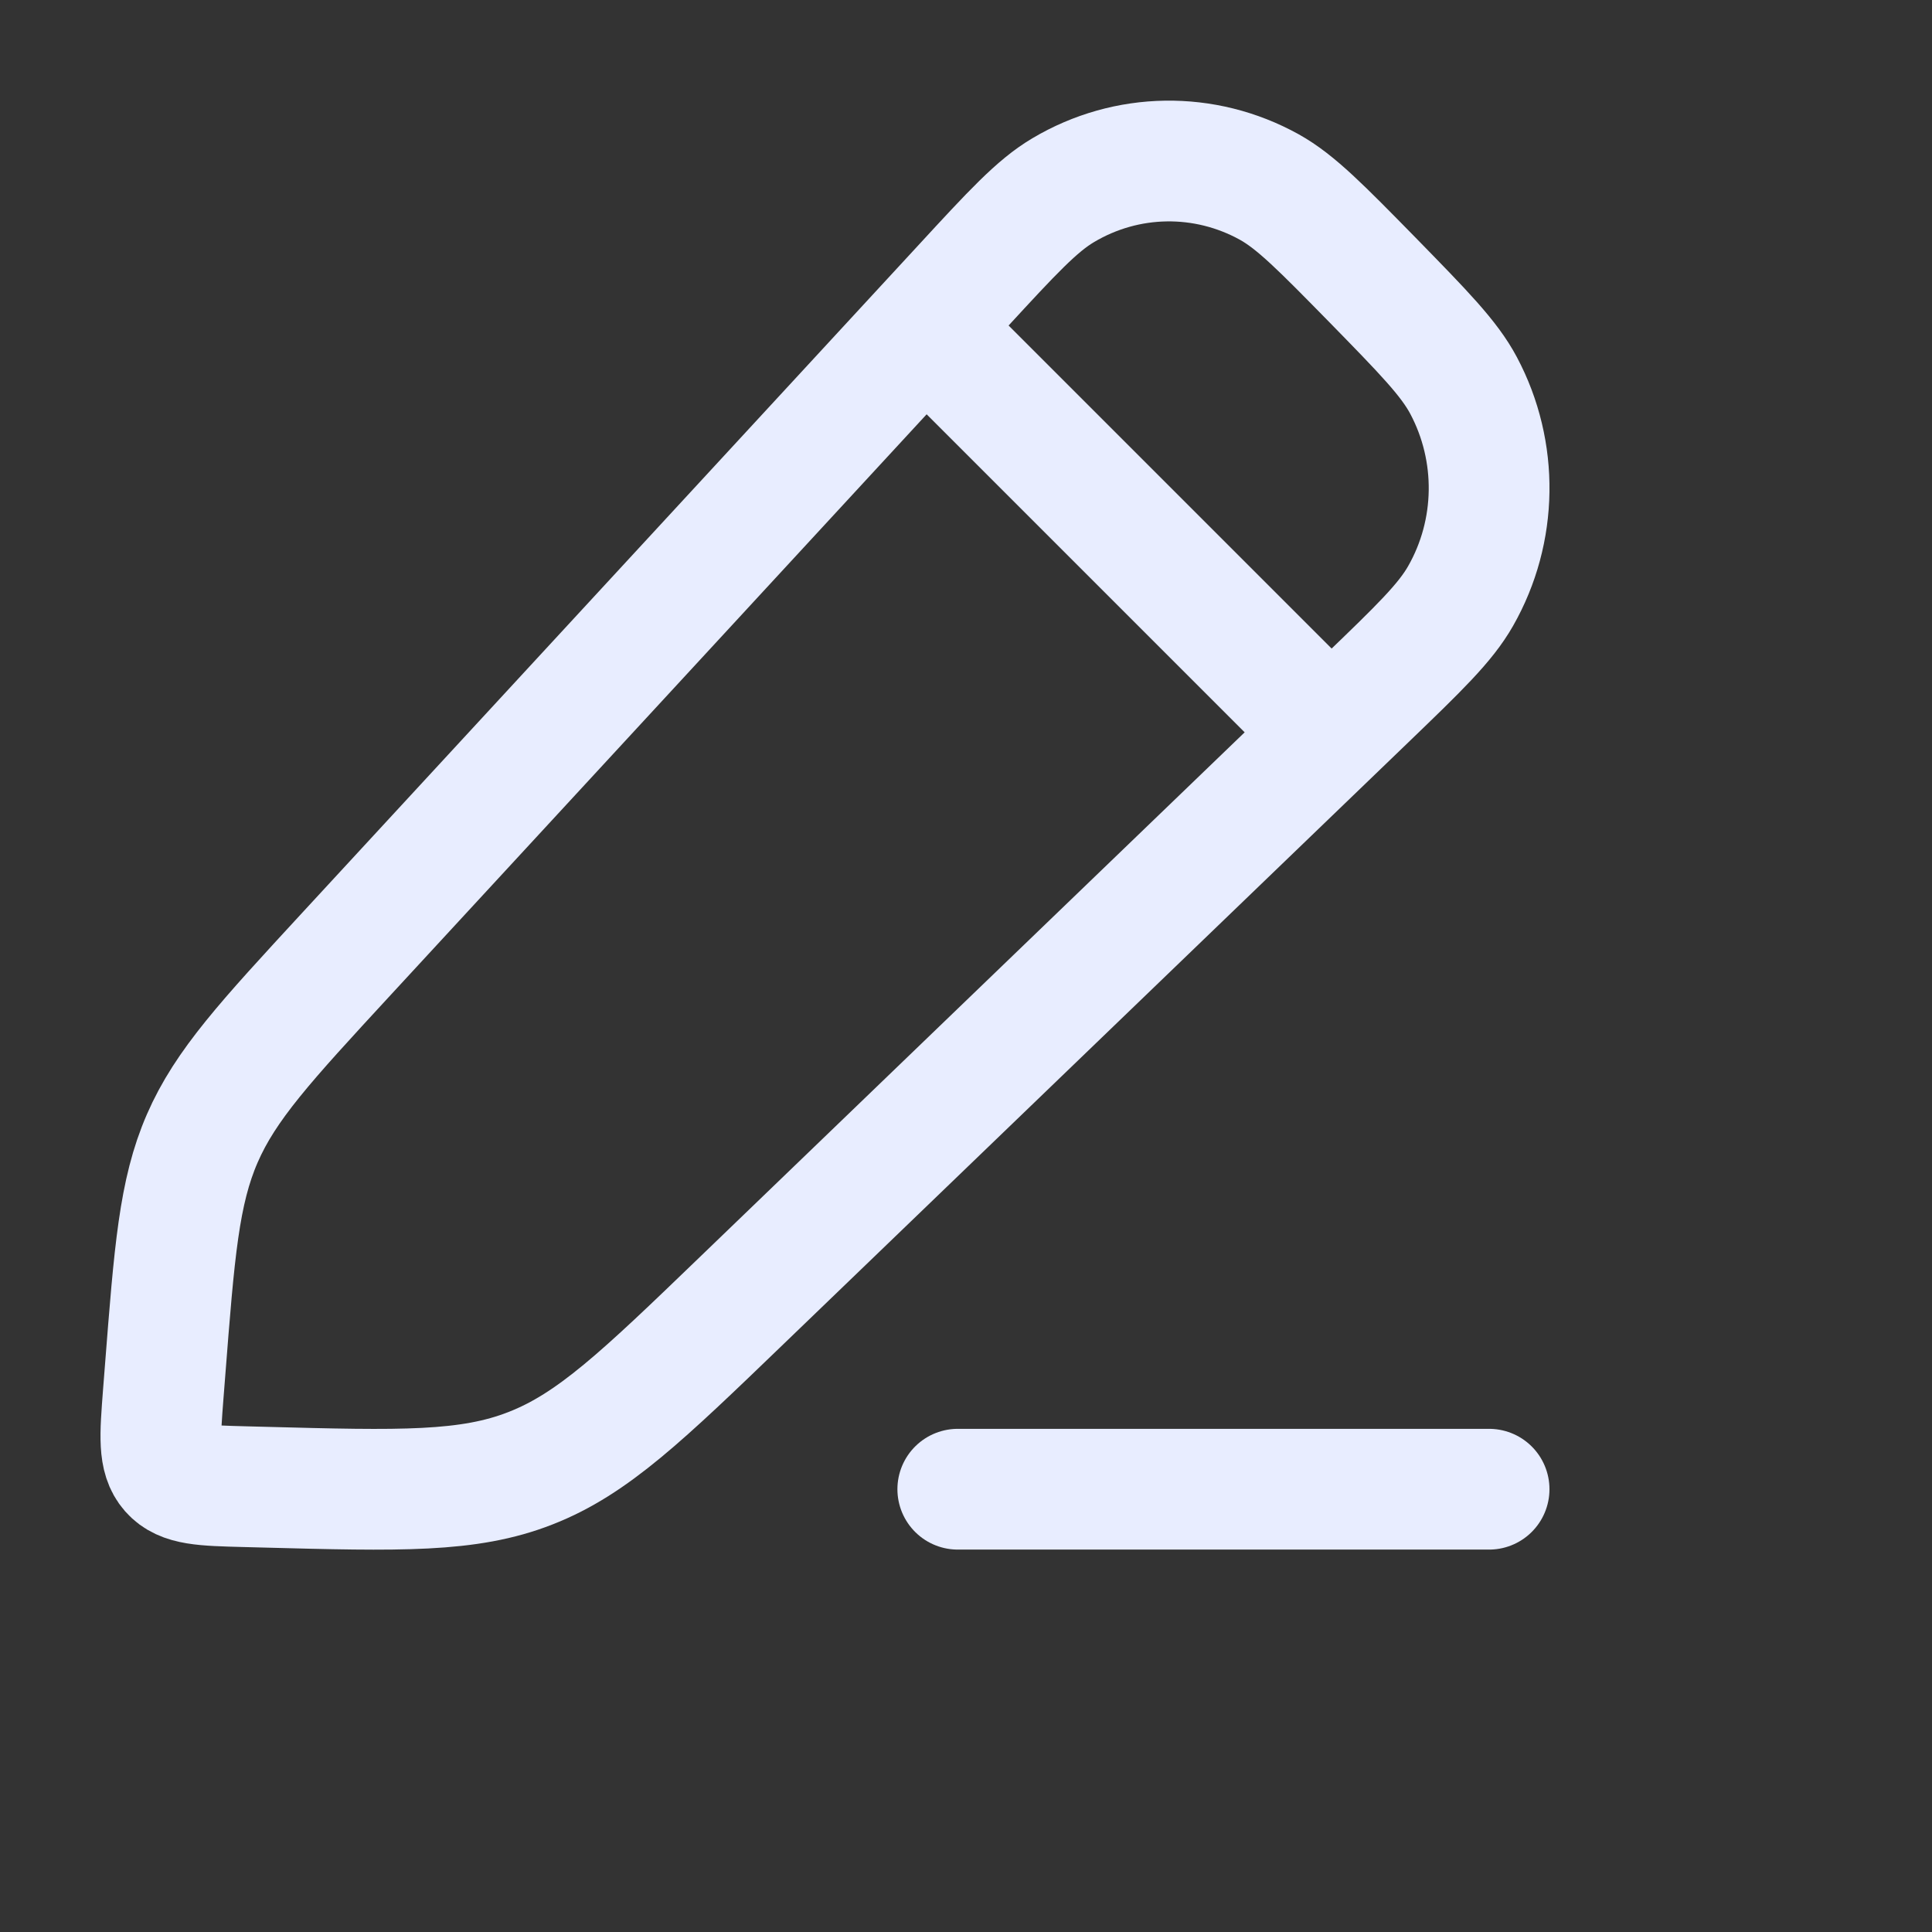 <svg width="16" height="16" viewBox="0 0 16 16" fill="none" xmlns="http://www.w3.org/2000/svg">
<rect x="0" y="0" width="16" height="16" fill="#333333" stroke="none"/>
<path d="M7.973 2.37C8.382 1.926 8.587 1.704 8.805 1.575C9.331 1.262 9.978 1.253 10.512 1.549C10.733 1.672 10.944 1.888 11.367 2.319C11.789 2.751 12.001 2.967 12.121 3.193C12.411 3.739 12.402 4.399 12.096 4.936C11.969 5.159 11.752 5.368 11.317 5.787L6.145 10.768C5.321 11.562 4.909 11.958 4.394 12.159C3.88 12.361 3.314 12.346 2.182 12.316L2.028 12.312C1.683 12.303 1.511 12.299 1.411 12.185C1.311 12.071 1.325 11.896 1.352 11.545L1.367 11.354C1.444 10.366 1.482 9.872 1.675 9.428C1.868 8.984 2.201 8.624 2.866 7.903L7.973 2.37Z" stroke="#E8EDFF" stroke-linejoin="round"/>
<path d="M7.383 2.433L11.233 6.283" stroke="#E8EDFF" stroke-linejoin="round"/>
<path d="M7.932 12.333L12.332 12.333" stroke="#E8EDFF" stroke-linecap="round" stroke-linejoin="round"/>
</svg>
